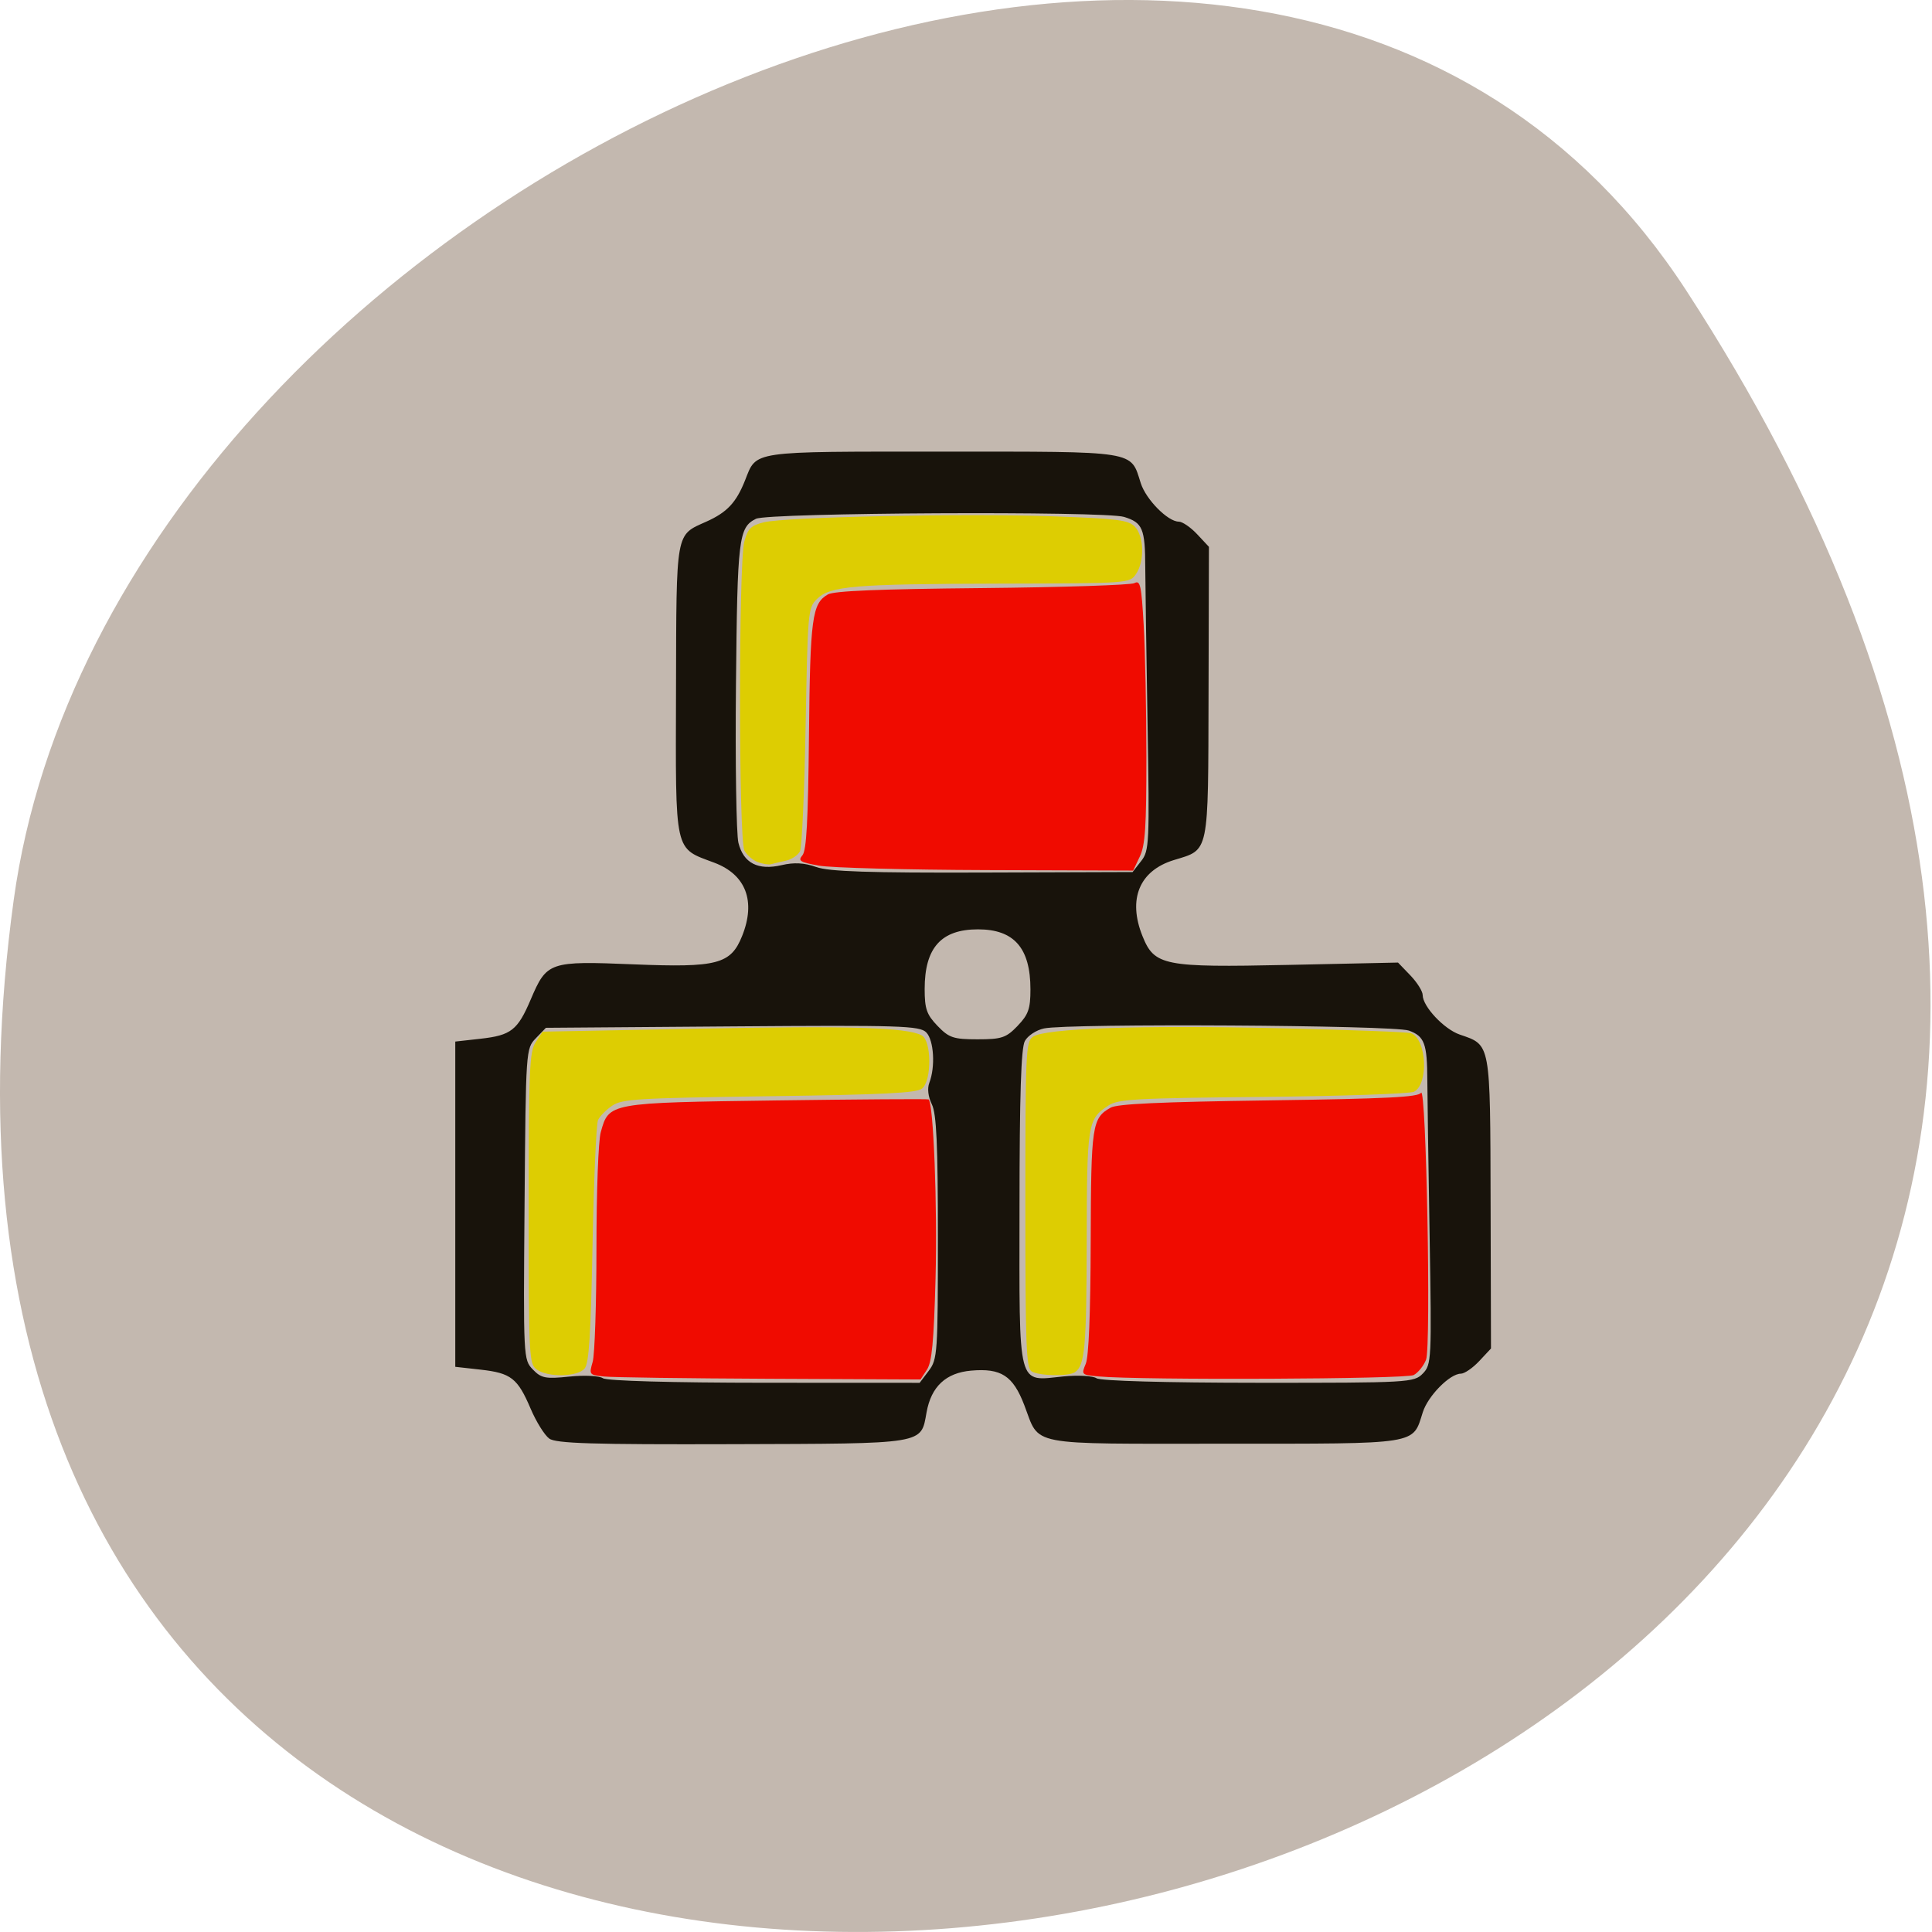 <svg xmlns="http://www.w3.org/2000/svg" viewBox="0 0 256 256"><path d="m 213.3 834.88 c 146.42 225.37 -253.5 312.59 -221.64 80.74 12.991 -94.56 165.63 -166.95 221.64 -80.74 z" fill="#c3b8af" color="#000" transform="translate(10.155 -796.36)"/><g transform="matrix(0.584 0 0 0.607 16.17 20.756)"><path d="m 96.92 279.83 c -1.056 -0.74 -2.948 -3.665 -4.204 -6.5 -2.958 -6.678 -4.445 -7.794 -11.37 -8.539 l -5.737 -0.617 v -35.5 v -35.5 l 5.737 -0.617 c 6.925 -0.744 8.412 -1.861 11.37 -8.539 3.67 -8.284 4.191 -8.455 23.385 -7.701 18.941 0.745 22.02 -0.028 24.587 -6.178 3.17 -7.587 0.876 -13.411 -6.307 -16.01 -9.184 -3.323 -8.783 -1.587 -8.686 -37.67 0.095 -35.12 -0.164 -33.741 6.9 -36.792 4.684 -2.023 6.764 -4.159 8.76 -8.993 2.701 -6.544 0.835 -6.282 44.792 -6.282 44.505 0 42.629 -0.286 44.991 6.871 1.178 3.571 6.142 8.412 8.625 8.412 0.825 0 2.703 1.237 4.173 2.75 l 2.673 2.75 l -0.086 31.74 c -0.097 35.777 0.232 34.25 -7.875 36.641 -7.825 2.31 -10.489 8.518 -7.118 16.585 2.709 6.483 4.789 6.88 33 6.3 l 24.983 -0.513 l 2.797 2.797 c 1.538 1.538 2.797 3.472 2.797 4.297 0 2.482 4.841 7.446 8.412 8.625 7.07 2.333 6.907 1.484 7 36.789 l 0.086 31.74 l -2.673 2.75 c -1.47 1.512 -3.348 2.75 -4.173 2.75 -2.482 0 -7.446 4.841 -8.625 8.412 -2.362 7.158 -0.475 6.871 -45.09 6.871 -45.26 0 -41.7 0.662 -45.33 -8.424 -2.566 -6.429 -5.242 -8.1 -12.06 -7.529 -5.728 0.48 -9.06 3.478 -10.113 9.109 -1.321 7.04 0.08 6.818 -44.06 6.946 -31.745 0.092 -40.04 -0.153 -41.577 -1.23 z m 86.12 -14.79 c 1.978 -2.515 2.073 -3.841 2.073 -29.05 0 -20.408 -0.312 -27.03 -1.372 -29.12 -0.848 -1.668 -1.066 -3.465 -0.57 -4.7 1.395 -3.478 1.032 -9.267 -0.688 -10.987 -1.465 -1.465 -5.906 -1.599 -43.973 -1.321 l -42.34 0.309 l -2.277 2.277 c -2.267 2.267 -2.278 2.416 -2.564 36.21 -0.285 33.642 -0.269 33.954 1.875 36.1 1.91 1.91 2.879 2.092 8.288 1.552 3.415 -0.341 6.788 -0.182 7.625 0.359 0.896 0.58 15.662 0.977 36.677 0.986 l 35.18 0.015 l 2.073 -2.635 z m 112.1 0.605 c 1.969 -1.969 2.02 -2.881 1.536 -30.25 -0.272 -15.521 -0.503 -30.695 -0.514 -33.72 -0.029 -8.07 -0.64 -9.661 -4.195 -10.9 -3.418 -1.192 -77.07 -1.608 -82.77 -0.468 -1.738 0.348 -3.698 1.585 -4.354 2.75 -0.859 1.524 -1.199 11.736 -1.214 36.445 -0.025 39.975 -0.62 37.78 9.979 36.772 3.3 -0.314 6.675 -0.134 7.5 0.4 0.896 0.58 15.687 0.977 36.75 0.986 34.1 0.015 35.32 -0.051 37.28 -2.02 z m -91.95 -75.893 c 2.456 -2.456 2.923 -3.727 2.923 -7.953 0 -9.04 -3.7 -13.12 -11.903 -13.12 -8.363 0 -12.1 4.02 -12.1 13.03 0 4.333 0.453 5.579 2.923 8.05 2.597 2.597 3.609 2.923 9.08 2.923 5.468 0 6.479 -0.326 9.08 -2.923 z m 28.04 -35.975 c 1.847 -2.281 1.917 -3.767 1.447 -30.5 -0.272 -15.456 -0.503 -30.577 -0.514 -33.602 -0.03 -8.494 -0.593 -9.784 -4.811 -11.03 -4.442 -1.313 -80.71 -0.937 -83.52 0.412 -3.931 1.889 -4.212 4.134 -4.536 36.23 -0.172 17.11 0.079 32.639 0.558 34.5 1.142 4.438 4.445 6.079 9.811 4.873 2.82 -0.634 5.149 -0.511 7.837 0.413 2.894 0.995 12.1 1.288 37.805 1.206 l 33.98 -0.108 l 1.941 -2.398 z" fill="#18130b"/><g transform="matrix(1.712 0 0 1.647 -25.827 -18.956)"><g fill="#ddcd02"><path d="m 70.04 172.26 c -1.013 -0.742 -1.056 -1.609 -1.056 -21.374 0 -18.414 0.097 -20.75 0.918 -22 l 0.918 -1.4 l 20.844 -0.4 c 20.09 -0.386 27.378 -0.165 29.401 0.889 1.315 0.685 1.355 5.972 0.054 7.05 -0.71 0.59 -4.958 0.804 -20.261 1.018 -17.517 0.246 -19.502 0.366 -20.813 1.256 -0.798 0.541 -1.642 1.398 -1.875 1.904 -0.234 0.506 -0.56 7.919 -0.726 16.475 -0.232 12.04 -0.469 15.759 -1.047 16.454 -0.936 1.126 -4.883 1.204 -6.357 0.125 z"/><path d="m 99.34 105.01 c -0.654 -0.243 -1.449 -0.929 -1.768 -1.525 -0.775 -1.448 -0.785 -38.2 -0.011 -40.982 0.476 -1.713 0.873 -2.102 2.581 -2.529 2.855 -0.714 26.866 -1.206 38.433 -0.788 8.42 0.305 9.86 0.486 10.725 1.351 1.241 1.241 1.323 4.646 0.152 6.317 -0.844 1.204 -0.909 1.209 -18.09 1.249 -19.362 0.045 -22.45 0.307 -24.2 2.056 -1.163 1.162 -1.205 1.634 -1.481 16.82 -0.156 8.593 -0.489 16.05 -0.74 16.581 -0.251 0.526 -1.102 1.097 -1.892 1.269 -0.79 0.172 -1.681 0.382 -1.98 0.468 -0.299 0.085 -1.079 -0.044 -1.732 -0.287 z"/><path d="m 135.62 172.5 c -0.703 -0.444 -0.816 -3.502 -0.816 -22.06 0 -20.15 0.064 -21.596 0.982 -22.267 1.543 -1.128 14.04 -1.565 32.645 -1.143 9.221 0.209 17.09 0.506 17.492 0.66 2.066 0.793 2.366 6.7 0.395 7.755 -0.511 0.273 -9.506 0.582 -19.99 0.687 -17.04 0.17 -19.216 0.291 -20.514 1.142 -2.766 1.813 -2.848 2.33 -2.88 18.09 -0.028 14.02 -0.24 16.355 -1.563 17.261 -0.837 0.573 -4.787 0.493 -5.751 -0.116 z"/></g><g fill="#f00b00"><path d="m 107.44 105.48 c -2.532 -0.461 -2.798 -0.629 -2.176 -1.378 0.535 -0.644 0.746 -4.517 0.861 -15.864 0.159 -15.599 0.415 -17.506 2.505 -18.702 0.821 -0.47 6.659 -0.711 20.449 -0.844 10.615 -0.102 19.696 -0.398 20.18 -0.657 0.777 -0.416 0.921 0.239 1.231 5.624 0.193 3.352 0.352 11.198 0.354 17.435 0.002 9.313 -0.154 11.671 -0.875 13.19 l -0.878 1.85 l -19.383 -0.065 c -10.661 -0.035 -20.681 -0.301 -22.268 -0.59 z"/><path d="m 78.957 173.19 c -1.959 -0.207 -1.985 -0.24 -1.496 -1.945 0.274 -0.954 0.499 -7.733 0.5 -15.06 0.002 -7.583 0.248 -14.211 0.571 -15.375 1.088 -3.918 1.016 -3.905 23.334 -4.21 10.933 -0.15 19.981 -0.211 20.11 -0.136 0.646 0.388 1.187 14.249 0.925 23.727 -0.234 8.494 -0.48 11.09 -1.146 12.1 l -0.847 1.293 l -19.977 -0.091 c -10.987 -0.05 -20.874 -0.186 -21.97 -0.302 z"/></g></g><path d="m 221.53 266.27 c -3.854 -0.336 -3.899 -0.379 -2.868 -2.755 0.68 -1.568 1.073 -10.887 1.121 -26.601 0.079 -25.563 0.302 -27.01 4.519 -29.31 1.517 -0.826 11.155 -1.253 35.866 -1.588 26.843 -0.364 33.951 -0.706 34.562 -1.659 1.186 -1.849 2.31 55.35 1.145 58.26 -0.531 1.325 -1.796 2.837 -2.811 3.359 -1.744 0.898 -61.771 1.147 -71.54 0.296 z" fill="#f00b00"/></g></svg>